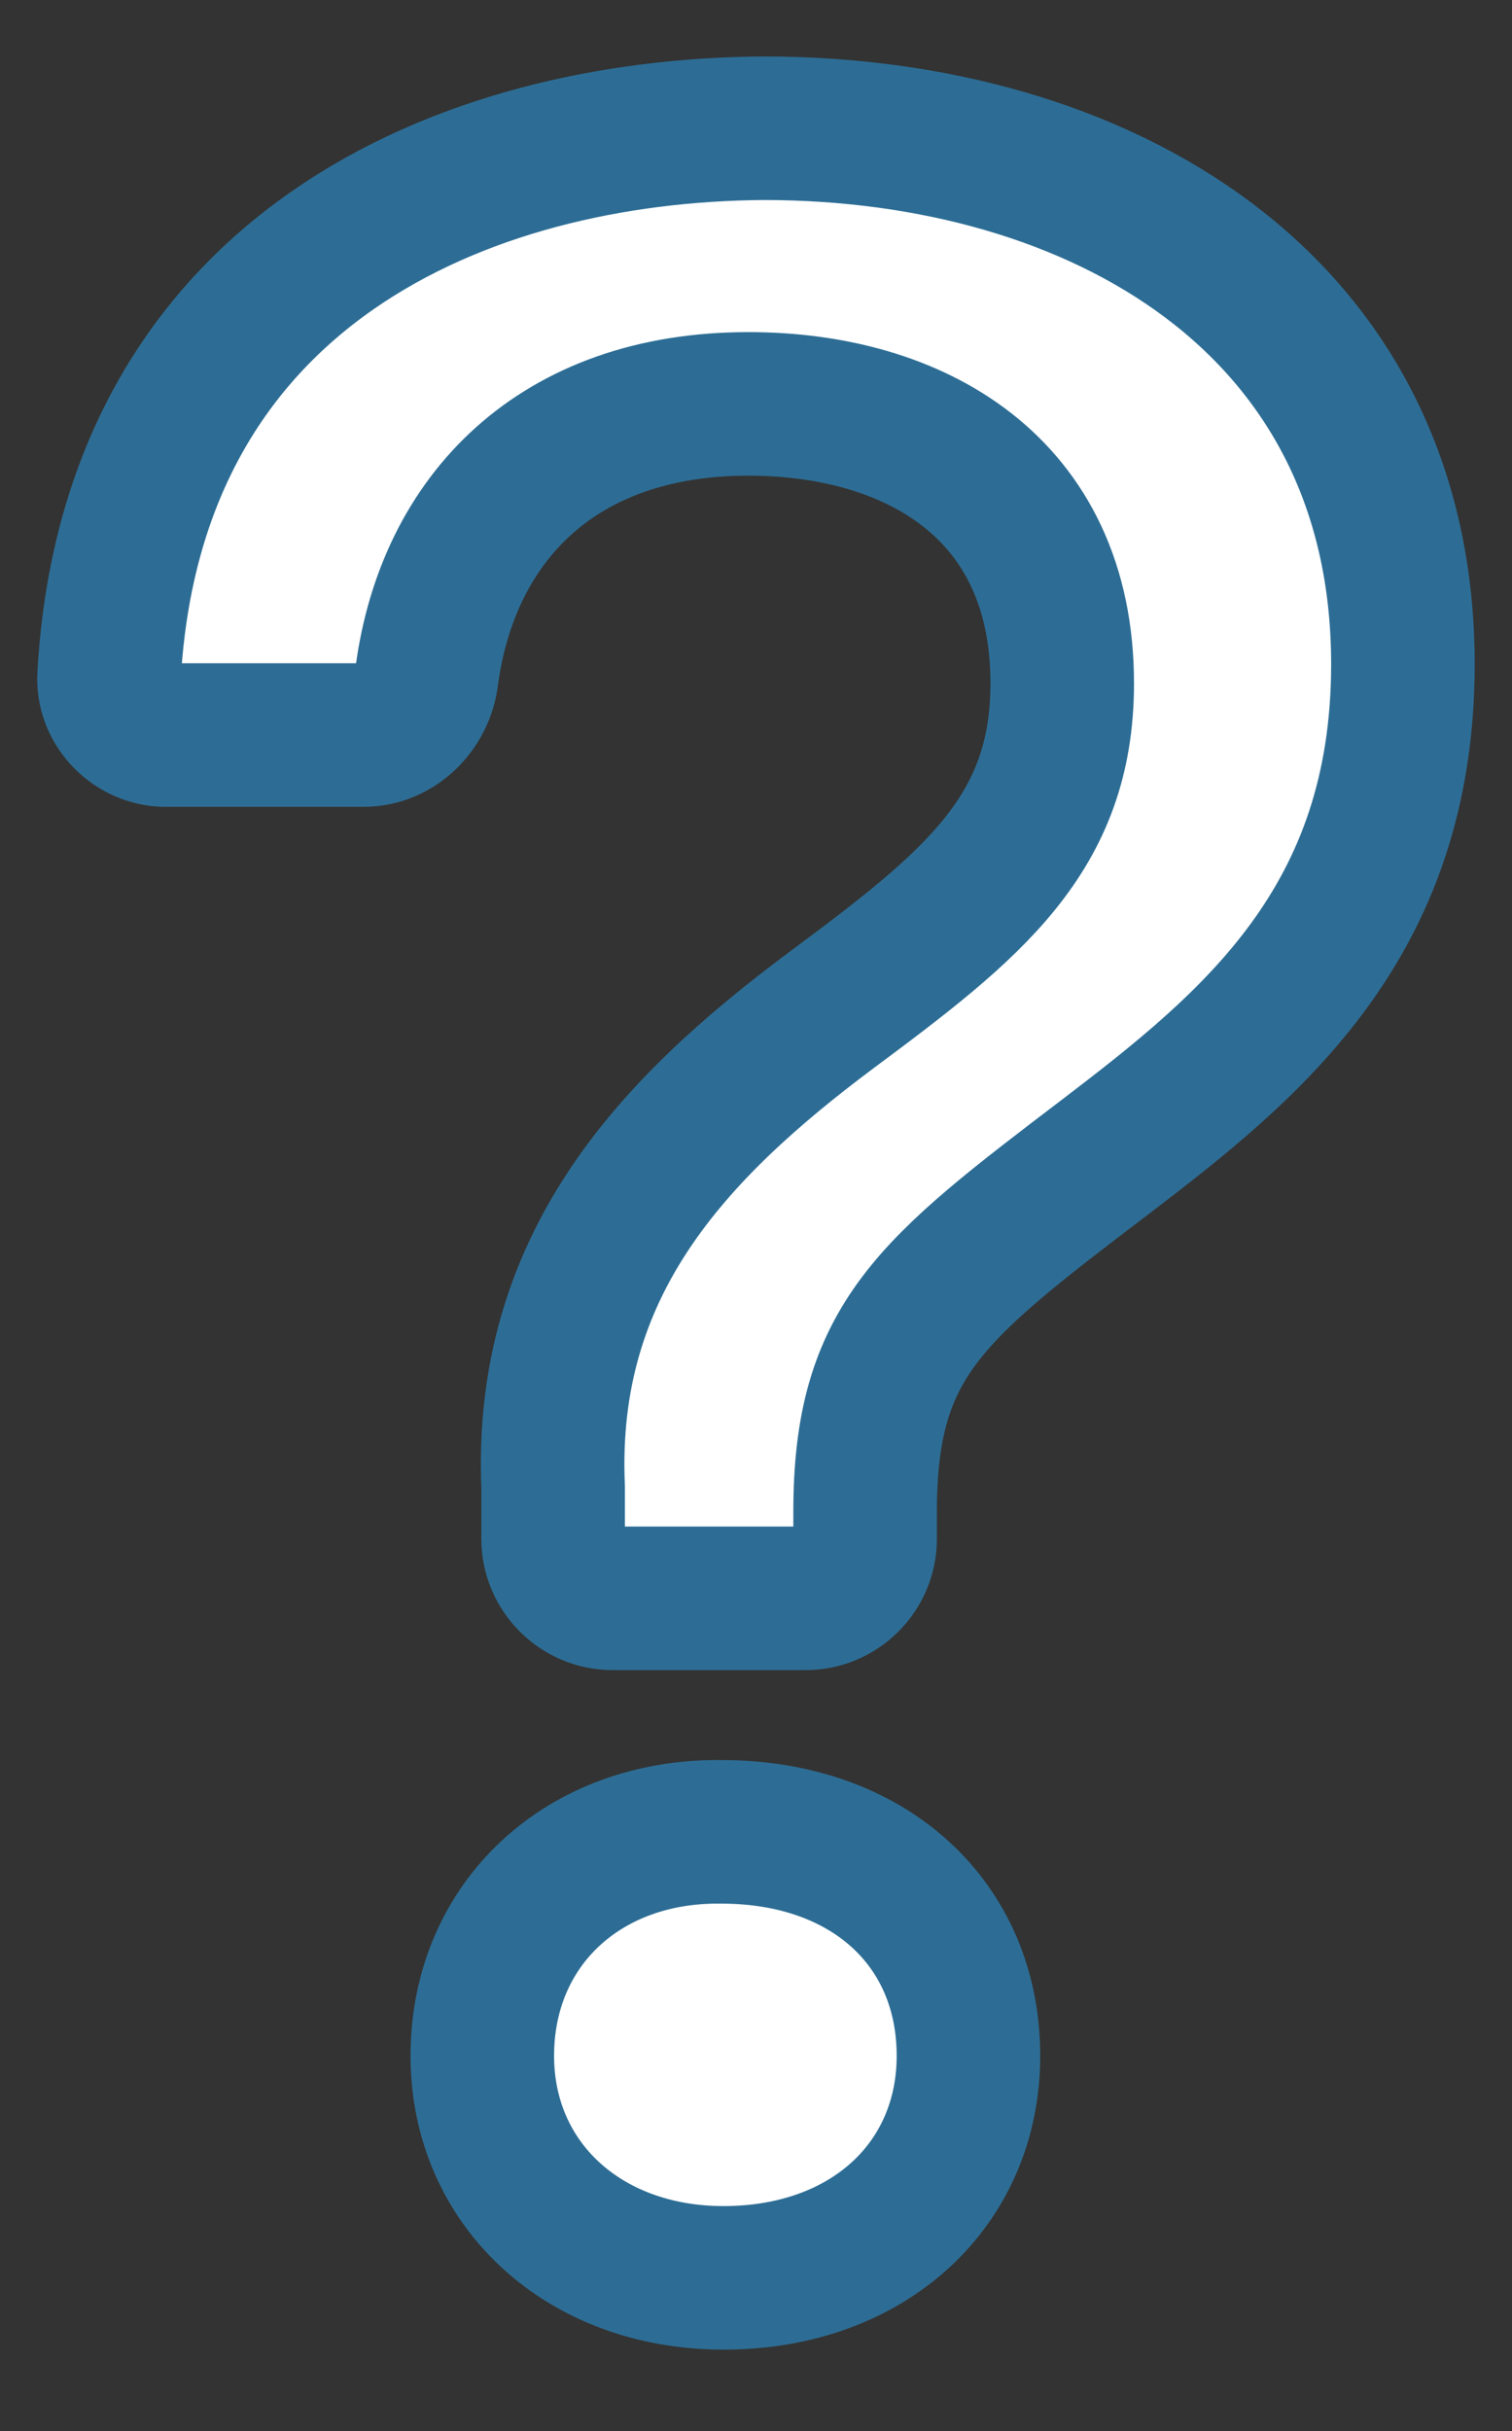<?xml version="1.0" encoding="utf-8"?>
<!-- Generator: Adobe Illustrator 24.3.0, SVG Export Plug-In . SVG Version: 6.00 Build 0)  -->
<svg version="1.1" id="IconChangeColor" xmlns="http://www.w3.org/2000/svg" xmlns:xlink="http://www.w3.org/1999/xlink" x="0px"
	 y="0px" viewBox="0 0 79 127" style="enable-background:new 0 0 79 127;" xml:space="preserve">
<rect x="0" y="0" width="79" height="127" fill="#333333" stroke="none"/>
<style type="text/css">
	.st0{fill:#FFFFFF;stroke:#2D6D95;stroke-width:7.5;stroke-miterlimit:50;}
</style>
<path id="mainIconPathAttribute" class="st0" d="M5.7,35.3c-0.1,1.6,1.2,3,2.8,3.1c0.1,0,0.1,0,0.2,0H19c1.7,0,3.1-1.4,3.3-3.1
	c1.1-8.2,6.8-14.2,16.8-14.2c8.6,0,16.4,4.3,16.4,14.6c0,7.9-4.7,11.6-12.1,17.1C35.1,59,28.4,66.1,28.9,77.7l0,2.7
	c0,1.7,1.4,3.1,3.1,3.1h10.1c1.7,0,3.1-1.4,3.1-3.1V79c0-9,3.4-11.6,12.6-18.6c7.6-5.8,15.5-12.2,15.5-25.7c0-18.9-15.9-28-33.4-28
	C24.2,6.8,6.9,14.1,5.7,35.3L5.7,35.3z M25.2,107.4c0,6.7,5.3,11.6,12.6,11.6c7.6,0,12.8-4.9,12.8-11.6c0-6.9-5.2-11.7-12.9-11.7
	C30.5,95.6,25.2,100.5,25.2,107.4z"/>
</svg>
